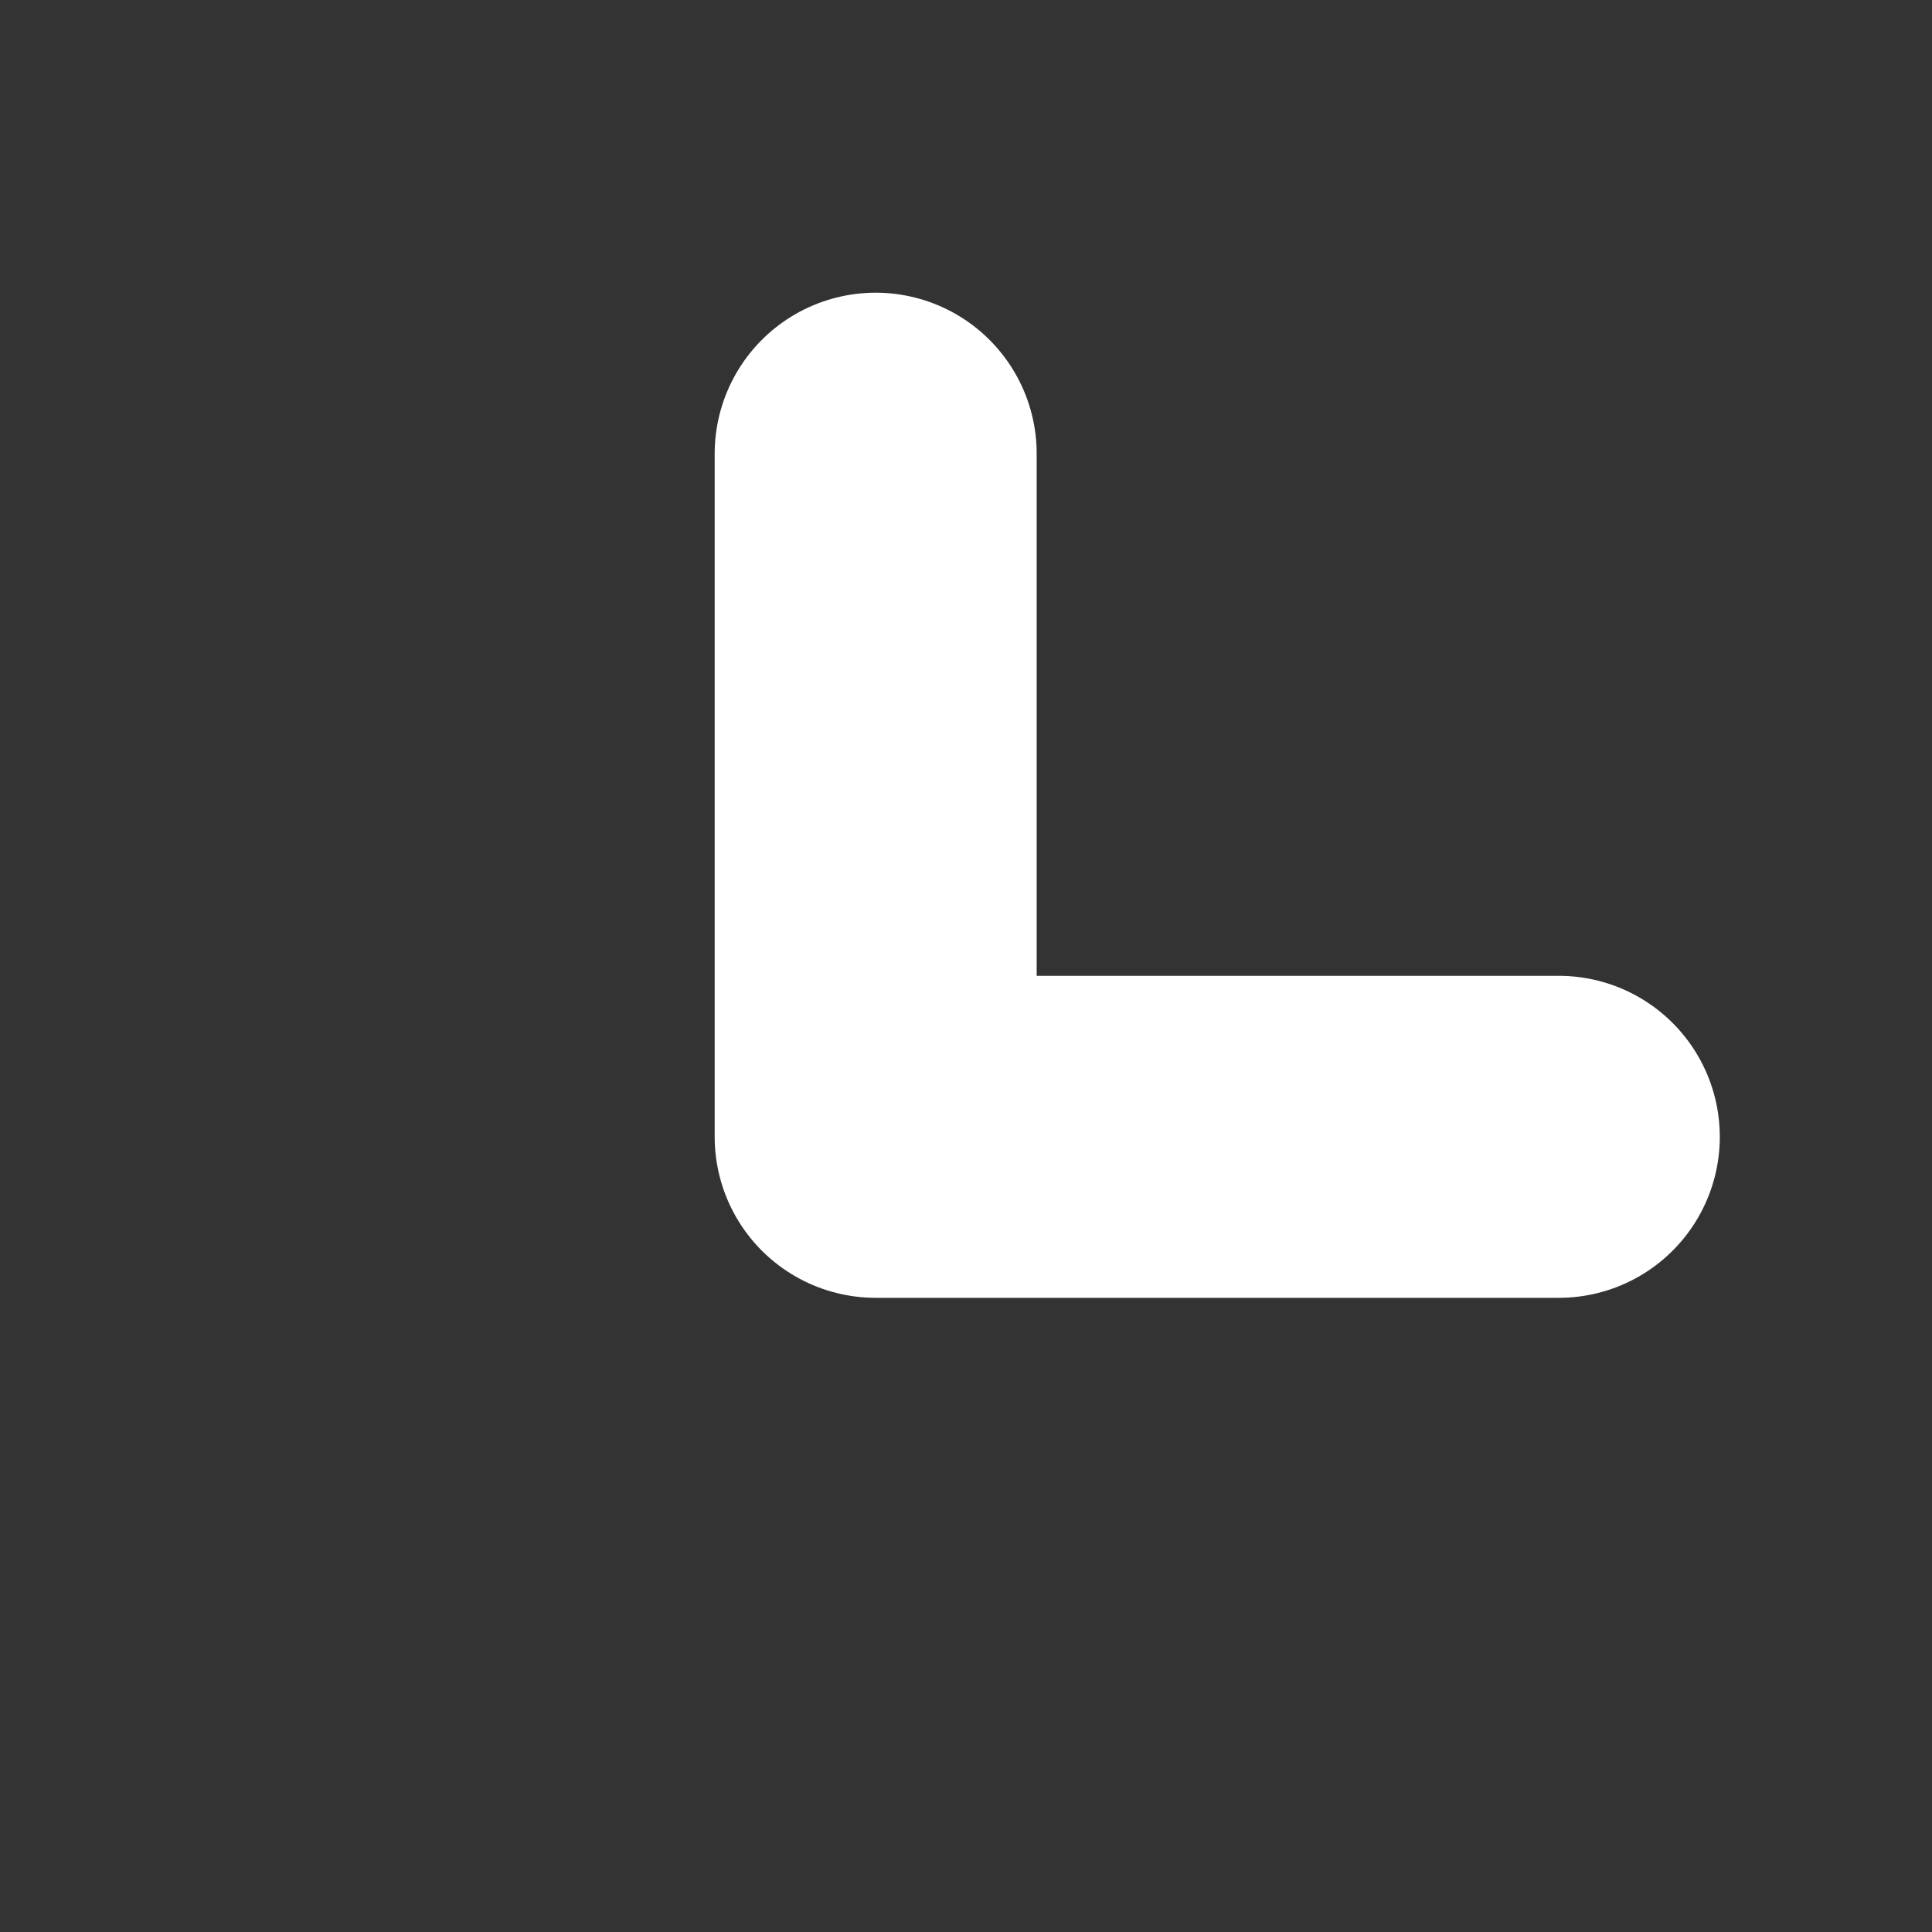 <svg width="12" height="12" version="1.1" viewBox="0 0 12 12" xmlns="http://www.w3.org/2000/svg">
 <rect x="0" y="0" width="12" height="12" fill="#333333" stroke="none"/>
 <path d="m5.439 2.818v4.243h4.243" fill="none" stroke="#fff" stroke-linecap="round" stroke-linejoin="round" stroke-width="2"/>
</svg>
